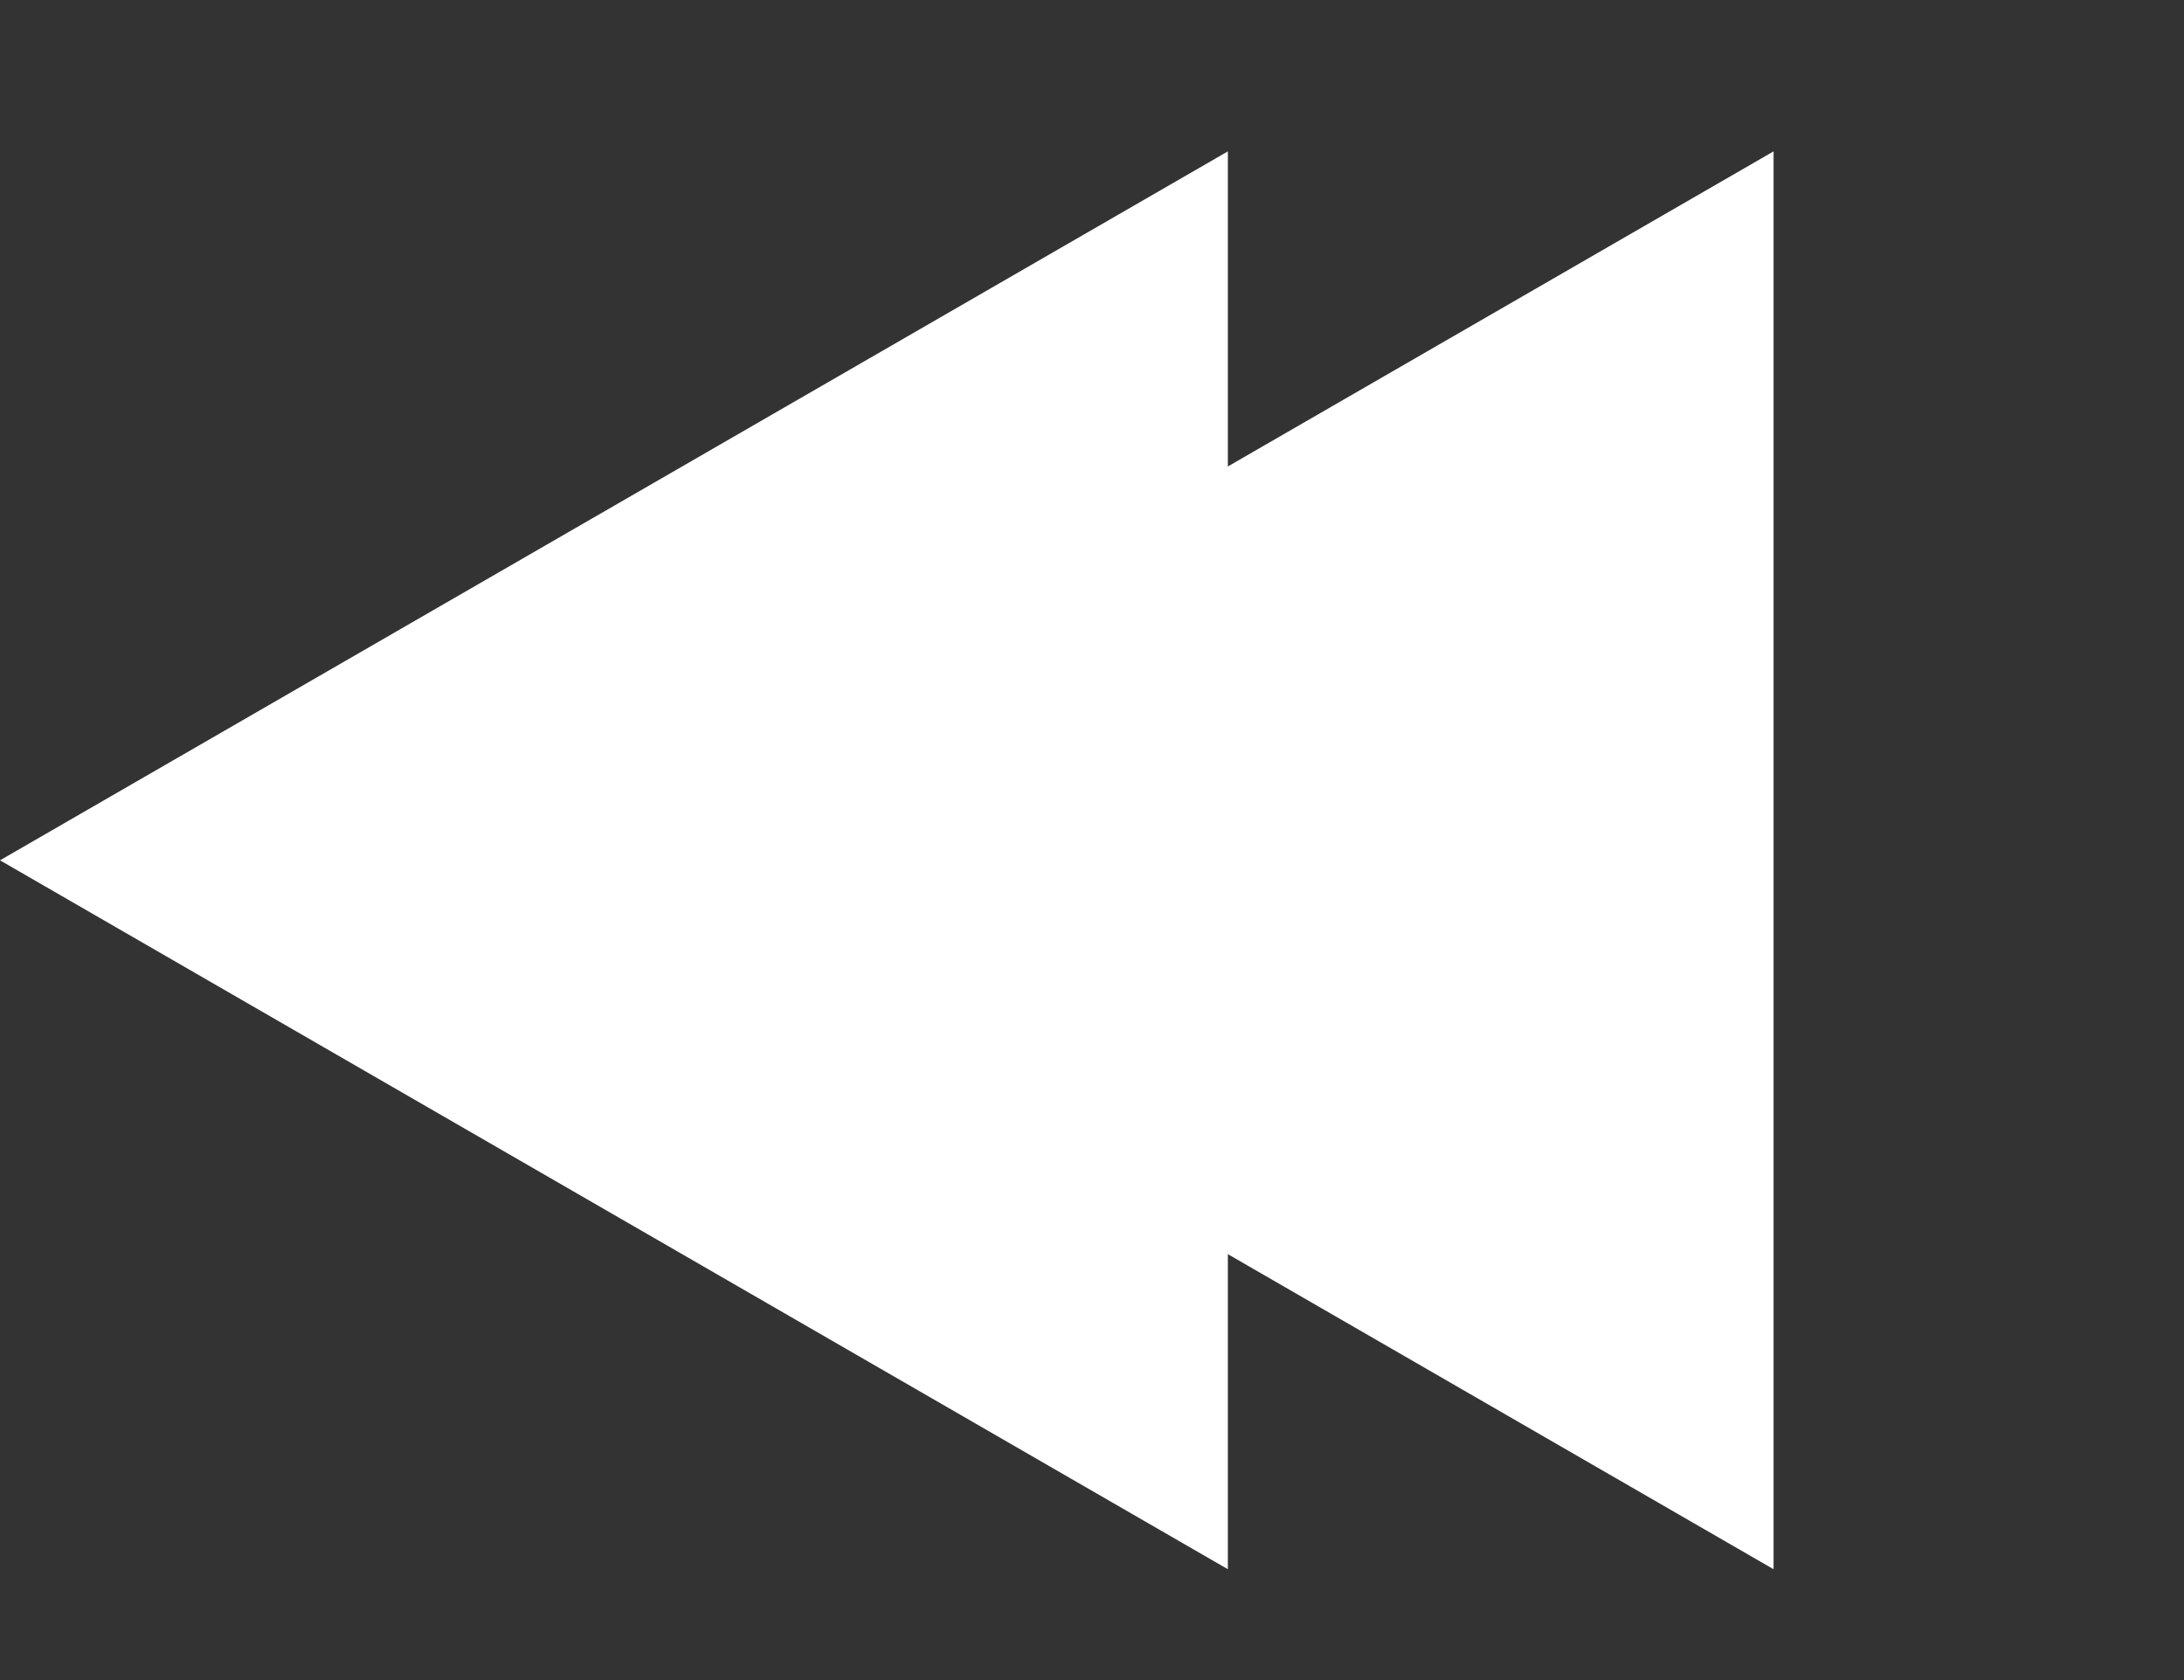 <svg width="52" height="40" viewBox="0 0 52 40" fill="none" xmlns="http://www.w3.org/2000/svg">
<rect x="0" y="0" width="52" height="40" fill="#333333" stroke="none"/>
<path d="M12.993 20.483L42.228 37.361V3.604L12.993 20.483Z" fill="white"/>
<path d="M0 20.483L29.235 37.361L29.235 3.604L0 20.483Z" fill="white"/>
</svg>
